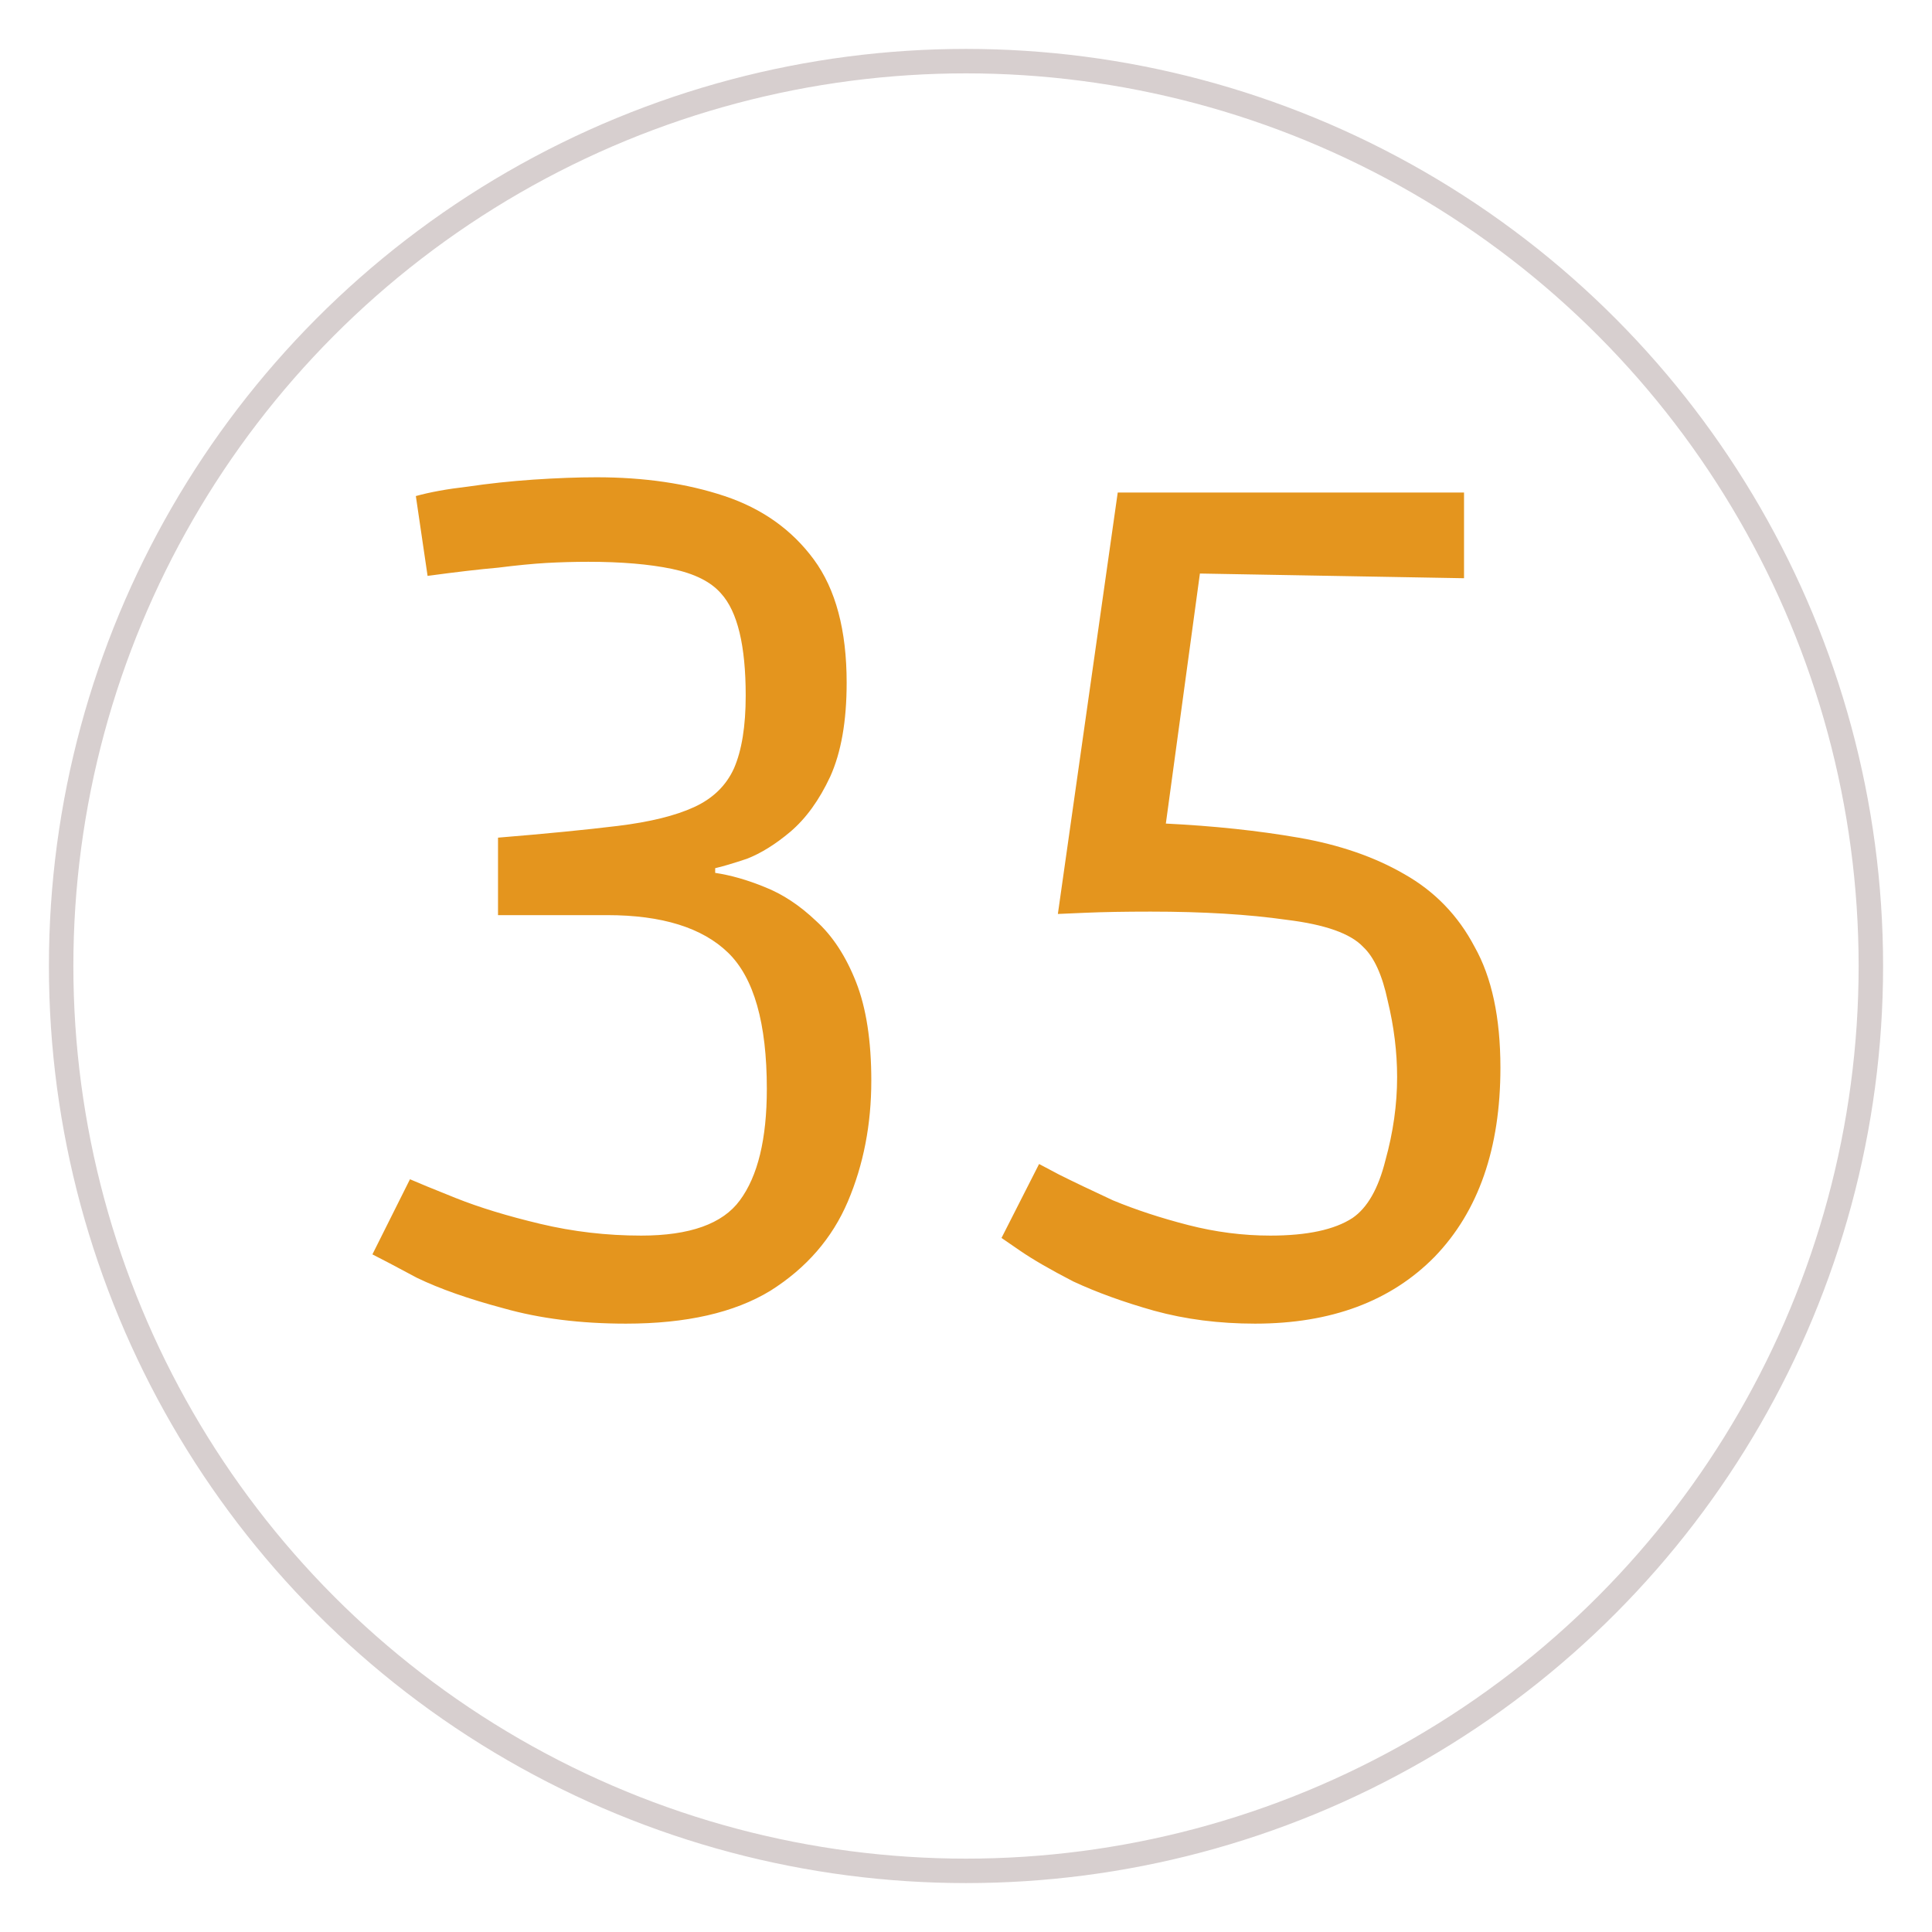 <svg width="158" height="158" viewBox="0 0 158 158" fill="none" xmlns="http://www.w3.org/2000/svg">
<g filter="url(#filter0_d)">
<circle cx="79" cy="75" r="74" fill="white" stroke="#D7CFCF" stroke-width="2"/>
<path d="M51.192 104.248C47.48 104.248 44.152 103.832 41.208 103C38.328 102.232 35.96 101.4 34.104 100.504C32.312 99.544 31.096 98.904 30.456 98.584L33.528 92.44C34.104 92.696 35.352 93.208 37.272 93.976C39.192 94.744 41.496 95.448 44.184 96.088C46.872 96.728 49.624 97.048 52.44 97.048C56.408 97.048 59.096 96.088 60.504 94.168C61.976 92.184 62.712 89.144 62.712 85.048C62.712 79.672 61.656 75.96 59.544 73.912C57.432 71.864 54.136 70.84 49.656 70.84H40.728V64.504C44.632 64.184 47.896 63.864 50.52 63.544C53.144 63.224 55.224 62.712 56.76 62.008C58.296 61.304 59.384 60.248 60.024 58.84C60.664 57.368 60.984 55.384 60.984 52.888C60.984 48.792 60.312 46.008 58.968 44.536C58.136 43.576 56.792 42.904 54.936 42.52C53.08 42.136 50.808 41.944 48.12 41.944C46.968 41.944 45.816 41.976 44.664 42.04C43.576 42.104 42.264 42.232 40.728 42.424C39.256 42.552 37.336 42.776 34.968 43.096L34.008 36.568C35.16 36.248 36.568 35.992 38.232 35.8C39.96 35.544 41.752 35.352 43.608 35.224C45.528 35.096 47.256 35.032 48.792 35.032C52.696 35.032 56.184 35.544 59.256 36.568C62.328 37.592 64.76 39.32 66.552 41.752C68.344 44.184 69.24 47.544 69.24 51.832C69.24 54.968 68.792 57.528 67.896 59.512C67 61.432 65.912 62.936 64.632 64.024C63.416 65.048 62.232 65.784 61.08 66.232C59.928 66.616 59.064 66.872 58.488 67V67.384C59.768 67.576 61.112 67.96 62.52 68.536C63.992 69.112 65.4 70.04 66.744 71.32C68.088 72.536 69.176 74.2 70.008 76.312C70.84 78.424 71.256 81.112 71.256 84.376C71.256 87.96 70.616 91.256 69.336 94.264C68.056 97.272 65.944 99.704 63 101.56C60.056 103.352 56.12 104.248 51.192 104.248ZM102.641 104.248C99.697 104.248 96.945 103.896 94.385 103.192C91.888 102.488 89.68 101.688 87.76 100.792C85.904 99.832 84.465 99 83.441 98.296C82.416 97.592 81.904 97.24 81.904 97.24L84.977 91.192C84.977 91.192 85.52 91.48 86.609 92.056C87.76 92.632 89.233 93.336 91.025 94.168C92.88 94.936 94.928 95.608 97.168 96.184C99.409 96.76 101.649 97.048 103.889 97.048C106.897 97.048 109.137 96.568 110.609 95.608C111.825 94.776 112.721 93.208 113.297 90.904C113.937 88.6 114.257 86.328 114.257 84.088C114.257 82.04 114.001 79.96 113.489 77.848C113.041 75.736 112.369 74.264 111.473 73.432C110.449 72.344 108.369 71.608 105.233 71.224C102.097 70.776 98.385 70.552 94.097 70.552C91.984 70.552 90.192 70.584 88.721 70.648C87.249 70.712 86.513 70.744 86.513 70.744L91.409 36.28H119.729V43.288L98.129 42.904L95.344 63.352C99.249 63.544 102.865 63.928 106.193 64.504C109.521 65.08 112.401 66.072 114.833 67.48C117.329 68.888 119.249 70.872 120.593 73.432C122.001 75.928 122.705 79.224 122.705 83.32C122.705 89.912 120.913 95.064 117.329 98.776C113.745 102.424 108.849 104.248 102.641 104.248Z" fill="#E4951E"/>
</g>
<defs>
<filter id="filter0_d" x="0" y="0" width="158" height="158" filterUnits="userSpaceOnUse" color-interpolation-filters="sRGB">
<feFlood flood-opacity="0" result="BackgroundImageFix"/>
<feColorMatrix in="SourceAlpha" type="matrix" values="0 0 0 0 0 0 0 0 0 0 0 0 0 0 0 0 0 0 127 0"/>
<feOffset dy="4"/>
<feGaussianBlur stdDeviation="2"/>
<feColorMatrix type="matrix" values="0 0 0 0 0 0 0 0 0 0 0 0 0 0 0 0 0 0 0.25 0"/>
<feBlend mode="normal" in2="BackgroundImageFix" result="effect1_dropShadow"/>
<feBlend mode="normal" in="SourceGraphic" in2="effect1_dropShadow" result="shape"/>
</filter>
</defs>
</svg>
